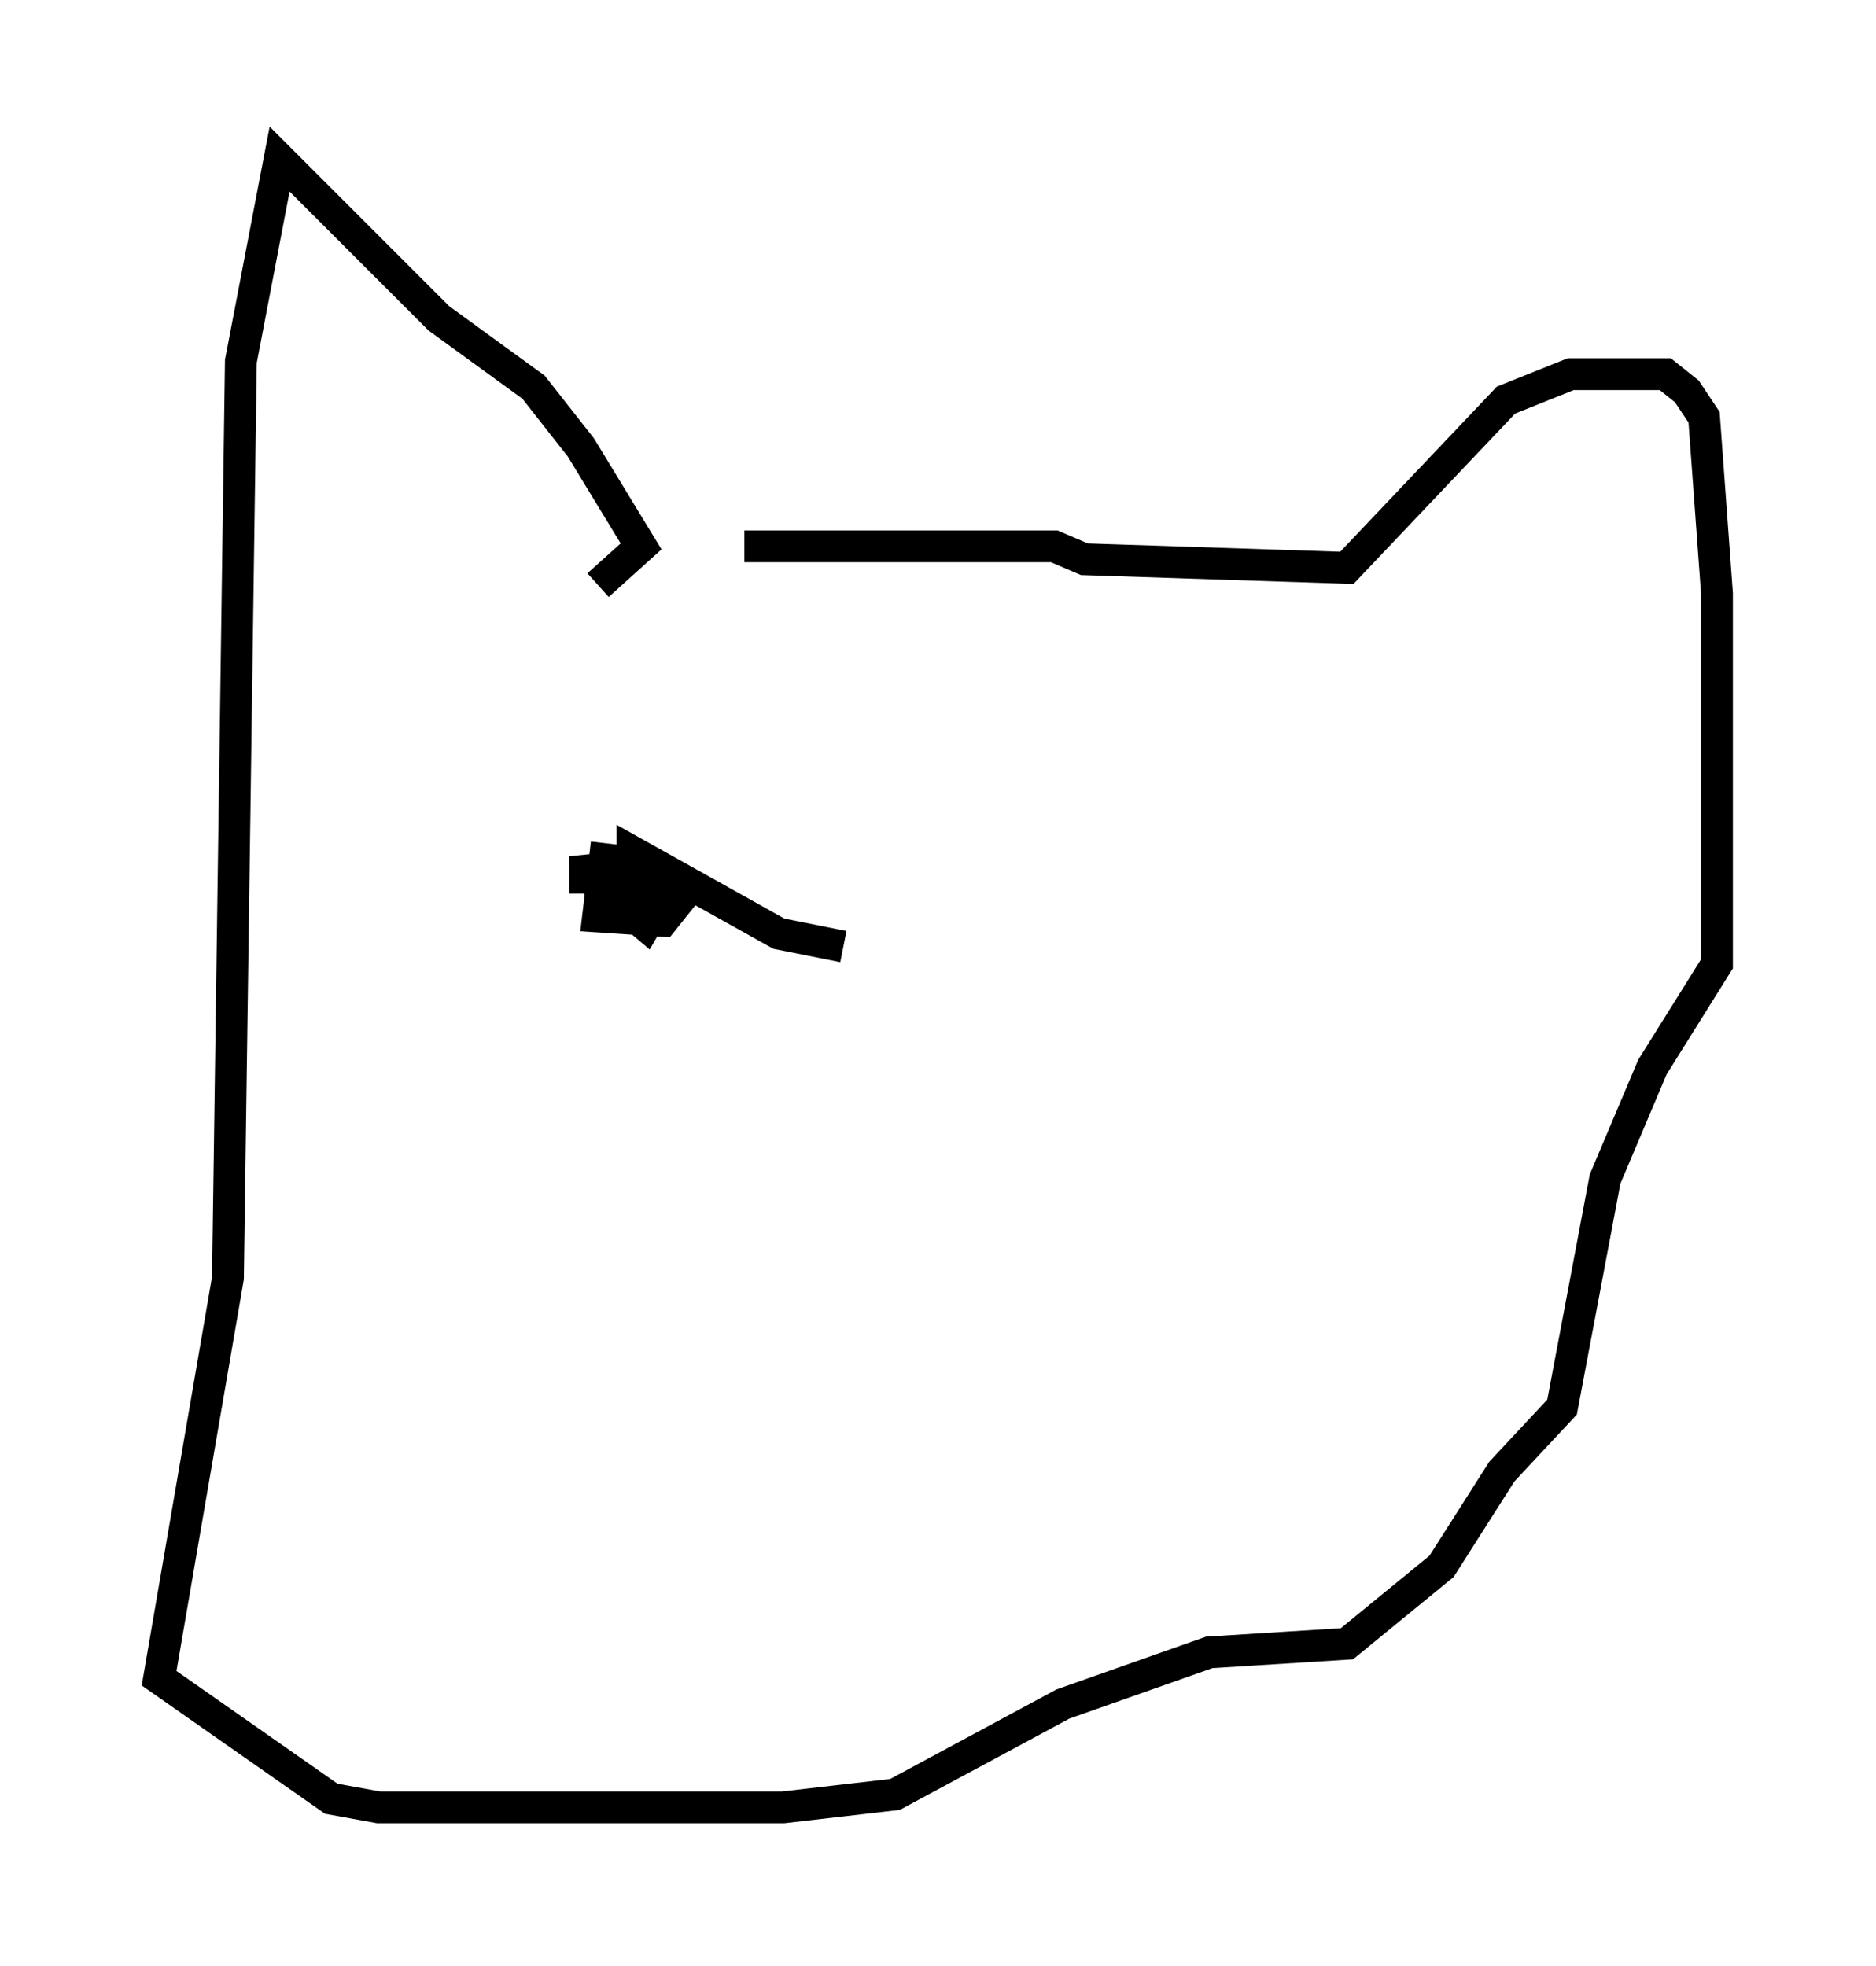 <?xml version="1.0" encoding="utf-8" ?>
<svg baseProfile="full" height="61.826" version="1.1" width="58.985" xmlns="http://www.w3.org/2000/svg" xmlns:ev="http://www.w3.org/2001/xml-events" xmlns:xlink="http://www.w3.org/1999/xlink"><defs /><rect fill="white" height="61.826" width="58.985" x="0" y="0" /><path d="M18.802, 19.208 m4.601, -2.03 l9.743, 0.0 0.947, 0.406 l8.254, 0.271 5.007, -5.277 l2.03, -0.812 2.977, 0.0 l0.677, 0.541 0.541, 0.812 l0.406, 5.548 0.0, 11.637 l-2.03, 3.248 -1.488, 3.518 l-1.353, 7.172 -1.894, 2.03 l-1.894, 2.977 -2.977, 2.436 l-4.33, 0.271 -4.601, 1.624 l-5.277, 2.842 -3.518, 0.406 l-12.72, 0.0 -1.488, -0.271 l-5.413, -3.789 2.165, -12.584 l0.406, -28.822 1.218, -6.36 l5.007, 5.007 2.977, 2.165 l1.488, 1.894 1.894, 3.112 l-1.353, 1.218 m0.271, 8.119 l-0.271, 2.3 2.03, 0.135 l0.541, -0.677 -1.218, -0.677 l-1.759, 0.0 0.0, -0.677 l0.135, 0.677 1.759, 1.488 l0.541, -0.947 -0.812, -0.406 l-0.135, 0.677 0.0, -1.624 l4.601, 2.571 2.03, 0.406 " fill="none" stroke="black" stroke-width="1" /></svg>